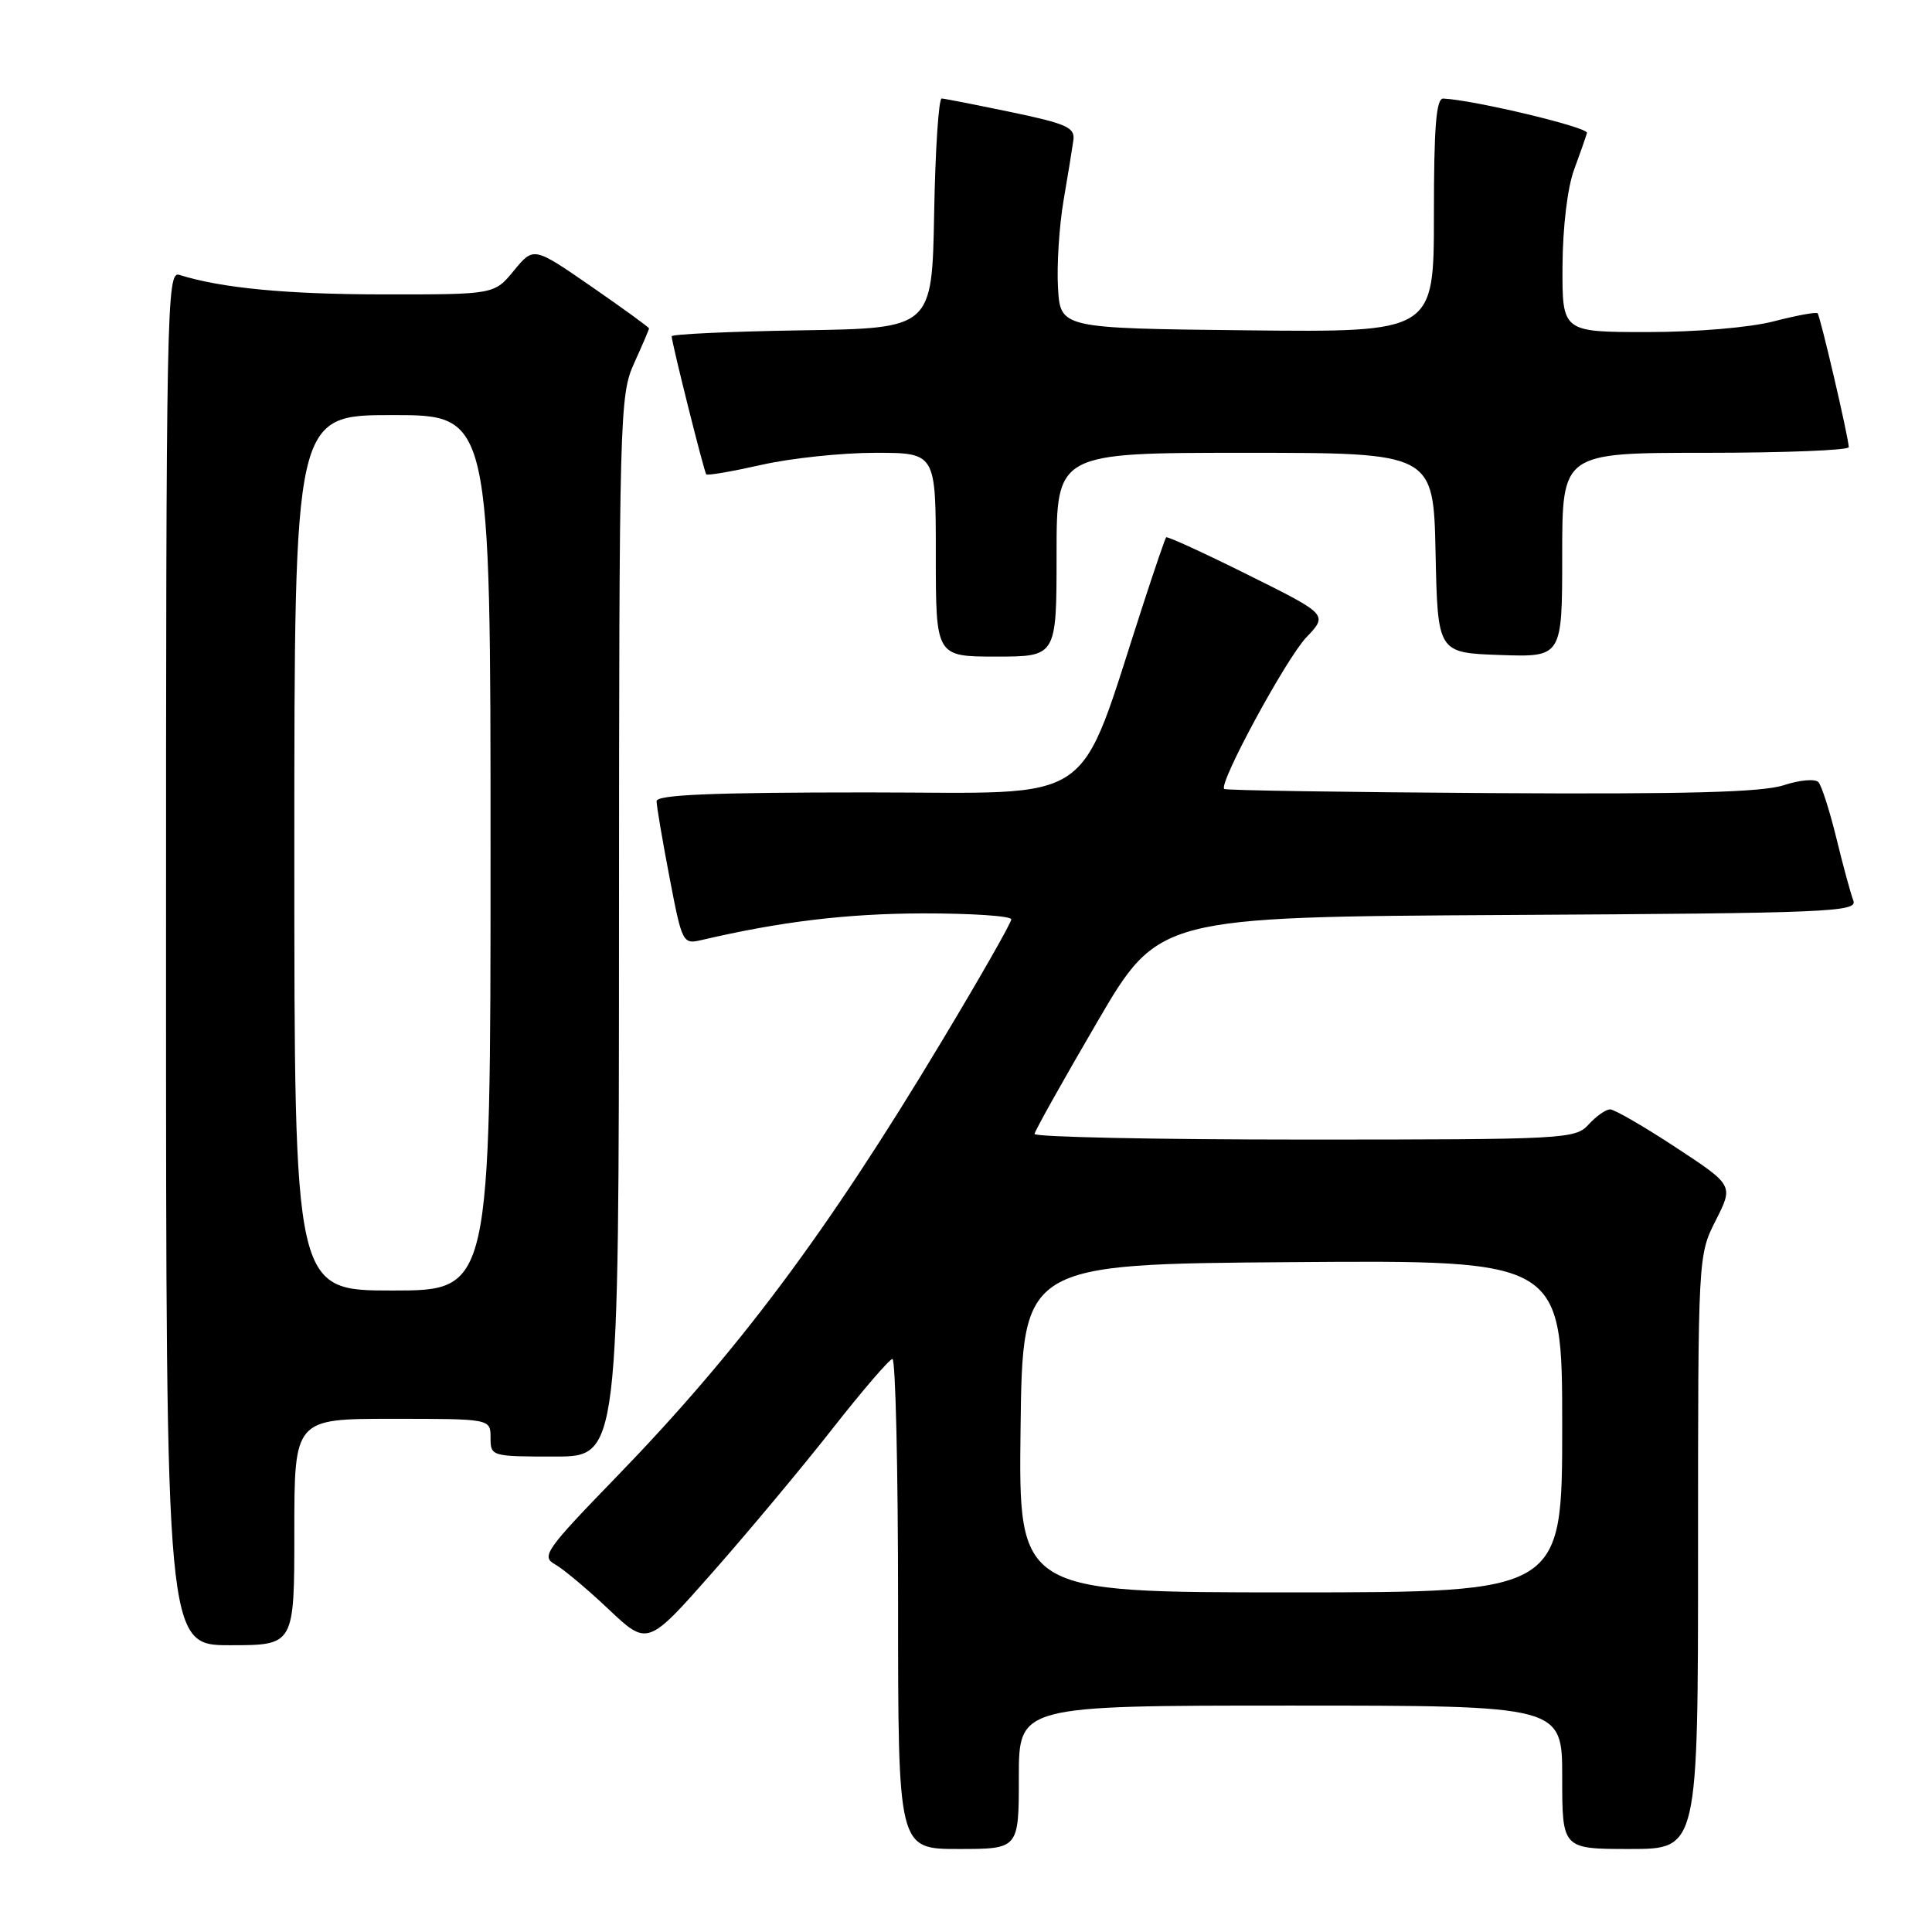 <?xml version="1.0" encoding="UTF-8" standalone="no"?>
<!DOCTYPE svg PUBLIC "-//W3C//DTD SVG 1.1//EN" "http://www.w3.org/Graphics/SVG/1.1/DTD/svg11.dtd" >
<svg xmlns="http://www.w3.org/2000/svg" xmlns:xlink="http://www.w3.org/1999/xlink" version="1.1" viewBox="0 0 256 256">
 <g >
 <path fill="currentColor"
d=" M 135.00 235.50 C 135.00 226.00 135.00 226.00 171.00 226.00 C 207.00 226.00 207.00 226.00 207.00 235.50 C 207.00 245.00 207.00 245.00 216.00 245.00 C 225.00 245.00 225.00 245.00 225.00 205.67 C 225.00 166.37 225.00 166.34 227.35 161.70 C 229.70 157.06 229.70 157.06 222.04 152.03 C 217.83 149.26 213.92 147.00 213.35 147.00 C 212.78 147.00 211.50 147.90 210.50 149.00 C 208.75 150.93 207.42 151.00 172.85 151.00 C 153.13 151.00 137.04 150.66 137.08 150.25 C 137.13 149.84 140.84 143.20 145.34 135.50 C 153.51 121.50 153.51 121.50 199.86 121.24 C 242.37 121.00 246.15 120.84 245.58 119.34 C 245.23 118.43 244.22 114.73 243.34 111.10 C 242.45 107.47 241.38 104.11 240.95 103.64 C 240.53 103.17 238.47 103.35 236.37 104.04 C 233.54 104.98 223.49 105.25 197.55 105.09 C 178.30 104.97 162.39 104.73 162.21 104.54 C 161.46 103.79 170.41 87.29 173.08 84.47 C 175.97 81.44 175.97 81.44 165.37 76.17 C 159.54 73.27 154.66 71.03 154.52 71.20 C 154.38 71.36 153.02 75.33 151.50 80.00 C 142.57 107.36 146.02 105.00 114.91 105.00 C 94.35 105.00 87.00 105.31 87.00 106.16 C 87.00 106.80 87.77 111.34 88.71 116.24 C 90.38 124.97 90.47 125.14 92.96 124.56 C 103.39 122.12 112.13 121.06 122.25 121.03 C 128.71 121.02 134.00 121.37 134.00 121.82 C 134.00 122.28 129.83 129.59 124.73 138.07 C 109.51 163.41 97.81 179.07 81.55 195.83 C 72.32 205.35 71.69 206.25 73.52 207.27 C 74.61 207.87 77.82 210.56 80.65 213.24 C 85.81 218.11 85.81 218.11 94.46 208.30 C 99.21 202.91 106.34 194.37 110.30 189.32 C 114.26 184.27 117.84 180.11 118.25 180.07 C 118.66 180.03 119.00 194.62 119.00 212.50 C 119.00 245.00 119.00 245.00 127.00 245.00 C 135.00 245.00 135.00 245.00 135.00 235.50 Z  M 39.00 203.00 C 39.00 188.00 39.00 188.00 52.00 188.00 C 65.00 188.00 65.00 188.00 65.00 190.50 C 65.00 192.97 65.10 193.00 73.50 193.00 C 82.00 193.00 82.00 193.00 82.02 122.75 C 82.04 54.92 82.11 52.35 84.02 48.14 C 85.11 45.74 86.00 43.66 86.00 43.52 C 86.00 43.37 82.56 40.87 78.35 37.96 C 70.71 32.68 70.71 32.68 68.10 35.85 C 65.50 39.02 65.50 39.02 50.89 39.01 C 37.97 39.00 29.35 38.18 23.75 36.42 C 22.09 35.89 22.00 40.66 22.00 126.93 C 22.00 218.00 22.00 218.00 30.50 218.00 C 39.00 218.00 39.00 218.00 39.00 203.00 Z  M 140.00 73.50 C 140.00 60.00 140.00 60.00 164.97 60.00 C 189.94 60.00 189.94 60.00 190.22 73.25 C 190.50 86.50 190.50 86.50 198.75 86.79 C 207.00 87.08 207.00 87.08 207.00 73.54 C 207.00 60.00 207.00 60.00 226.00 60.00 C 236.45 60.00 244.99 59.66 244.97 59.25 C 244.93 57.90 241.19 41.86 240.84 41.51 C 240.65 41.32 238.04 41.80 235.03 42.58 C 231.88 43.40 224.78 44.00 218.28 44.00 C 207.00 44.00 207.00 44.00 207.04 35.25 C 207.07 30.09 207.70 24.86 208.57 22.50 C 209.38 20.30 210.15 18.10 210.28 17.61 C 210.46 16.87 195.36 13.26 191.25 13.06 C 190.30 13.01 190.00 16.74 190.00 28.52 C 190.00 44.03 190.00 44.03 165.25 43.77 C 140.50 43.50 140.50 43.50 140.19 38.11 C 140.02 35.15 140.35 29.98 140.92 26.61 C 141.50 23.25 142.08 19.63 142.23 18.57 C 142.46 16.90 141.33 16.39 134.00 14.86 C 129.32 13.89 125.17 13.07 124.78 13.05 C 124.38 13.02 123.93 19.86 123.78 28.25 C 123.50 43.50 123.50 43.50 106.25 43.77 C 96.76 43.92 89.00 44.28 89.00 44.56 C 89.00 45.40 93.28 62.47 93.58 62.85 C 93.73 63.04 97.02 62.47 100.88 61.60 C 104.74 60.72 111.52 60.00 115.95 60.00 C 124.00 60.00 124.00 60.00 124.00 73.50 C 124.00 87.00 124.00 87.00 132.00 87.00 C 140.00 87.00 140.00 87.00 140.00 73.50 Z  M 135.23 189.25 C 135.50 167.50 135.50 167.50 171.25 167.24 C 207.00 166.97 207.00 166.97 207.00 188.99 C 207.00 211.00 207.00 211.00 170.98 211.00 C 134.96 211.00 134.96 211.00 135.23 189.25 Z  M 39.00 113.00 C 39.00 55.00 39.00 55.00 52.00 55.00 C 65.00 55.00 65.00 55.00 65.00 113.00 C 65.00 171.00 65.00 171.00 52.00 171.00 C 39.00 171.00 39.00 171.00 39.00 113.00 Z "/>
</g>
</svg>